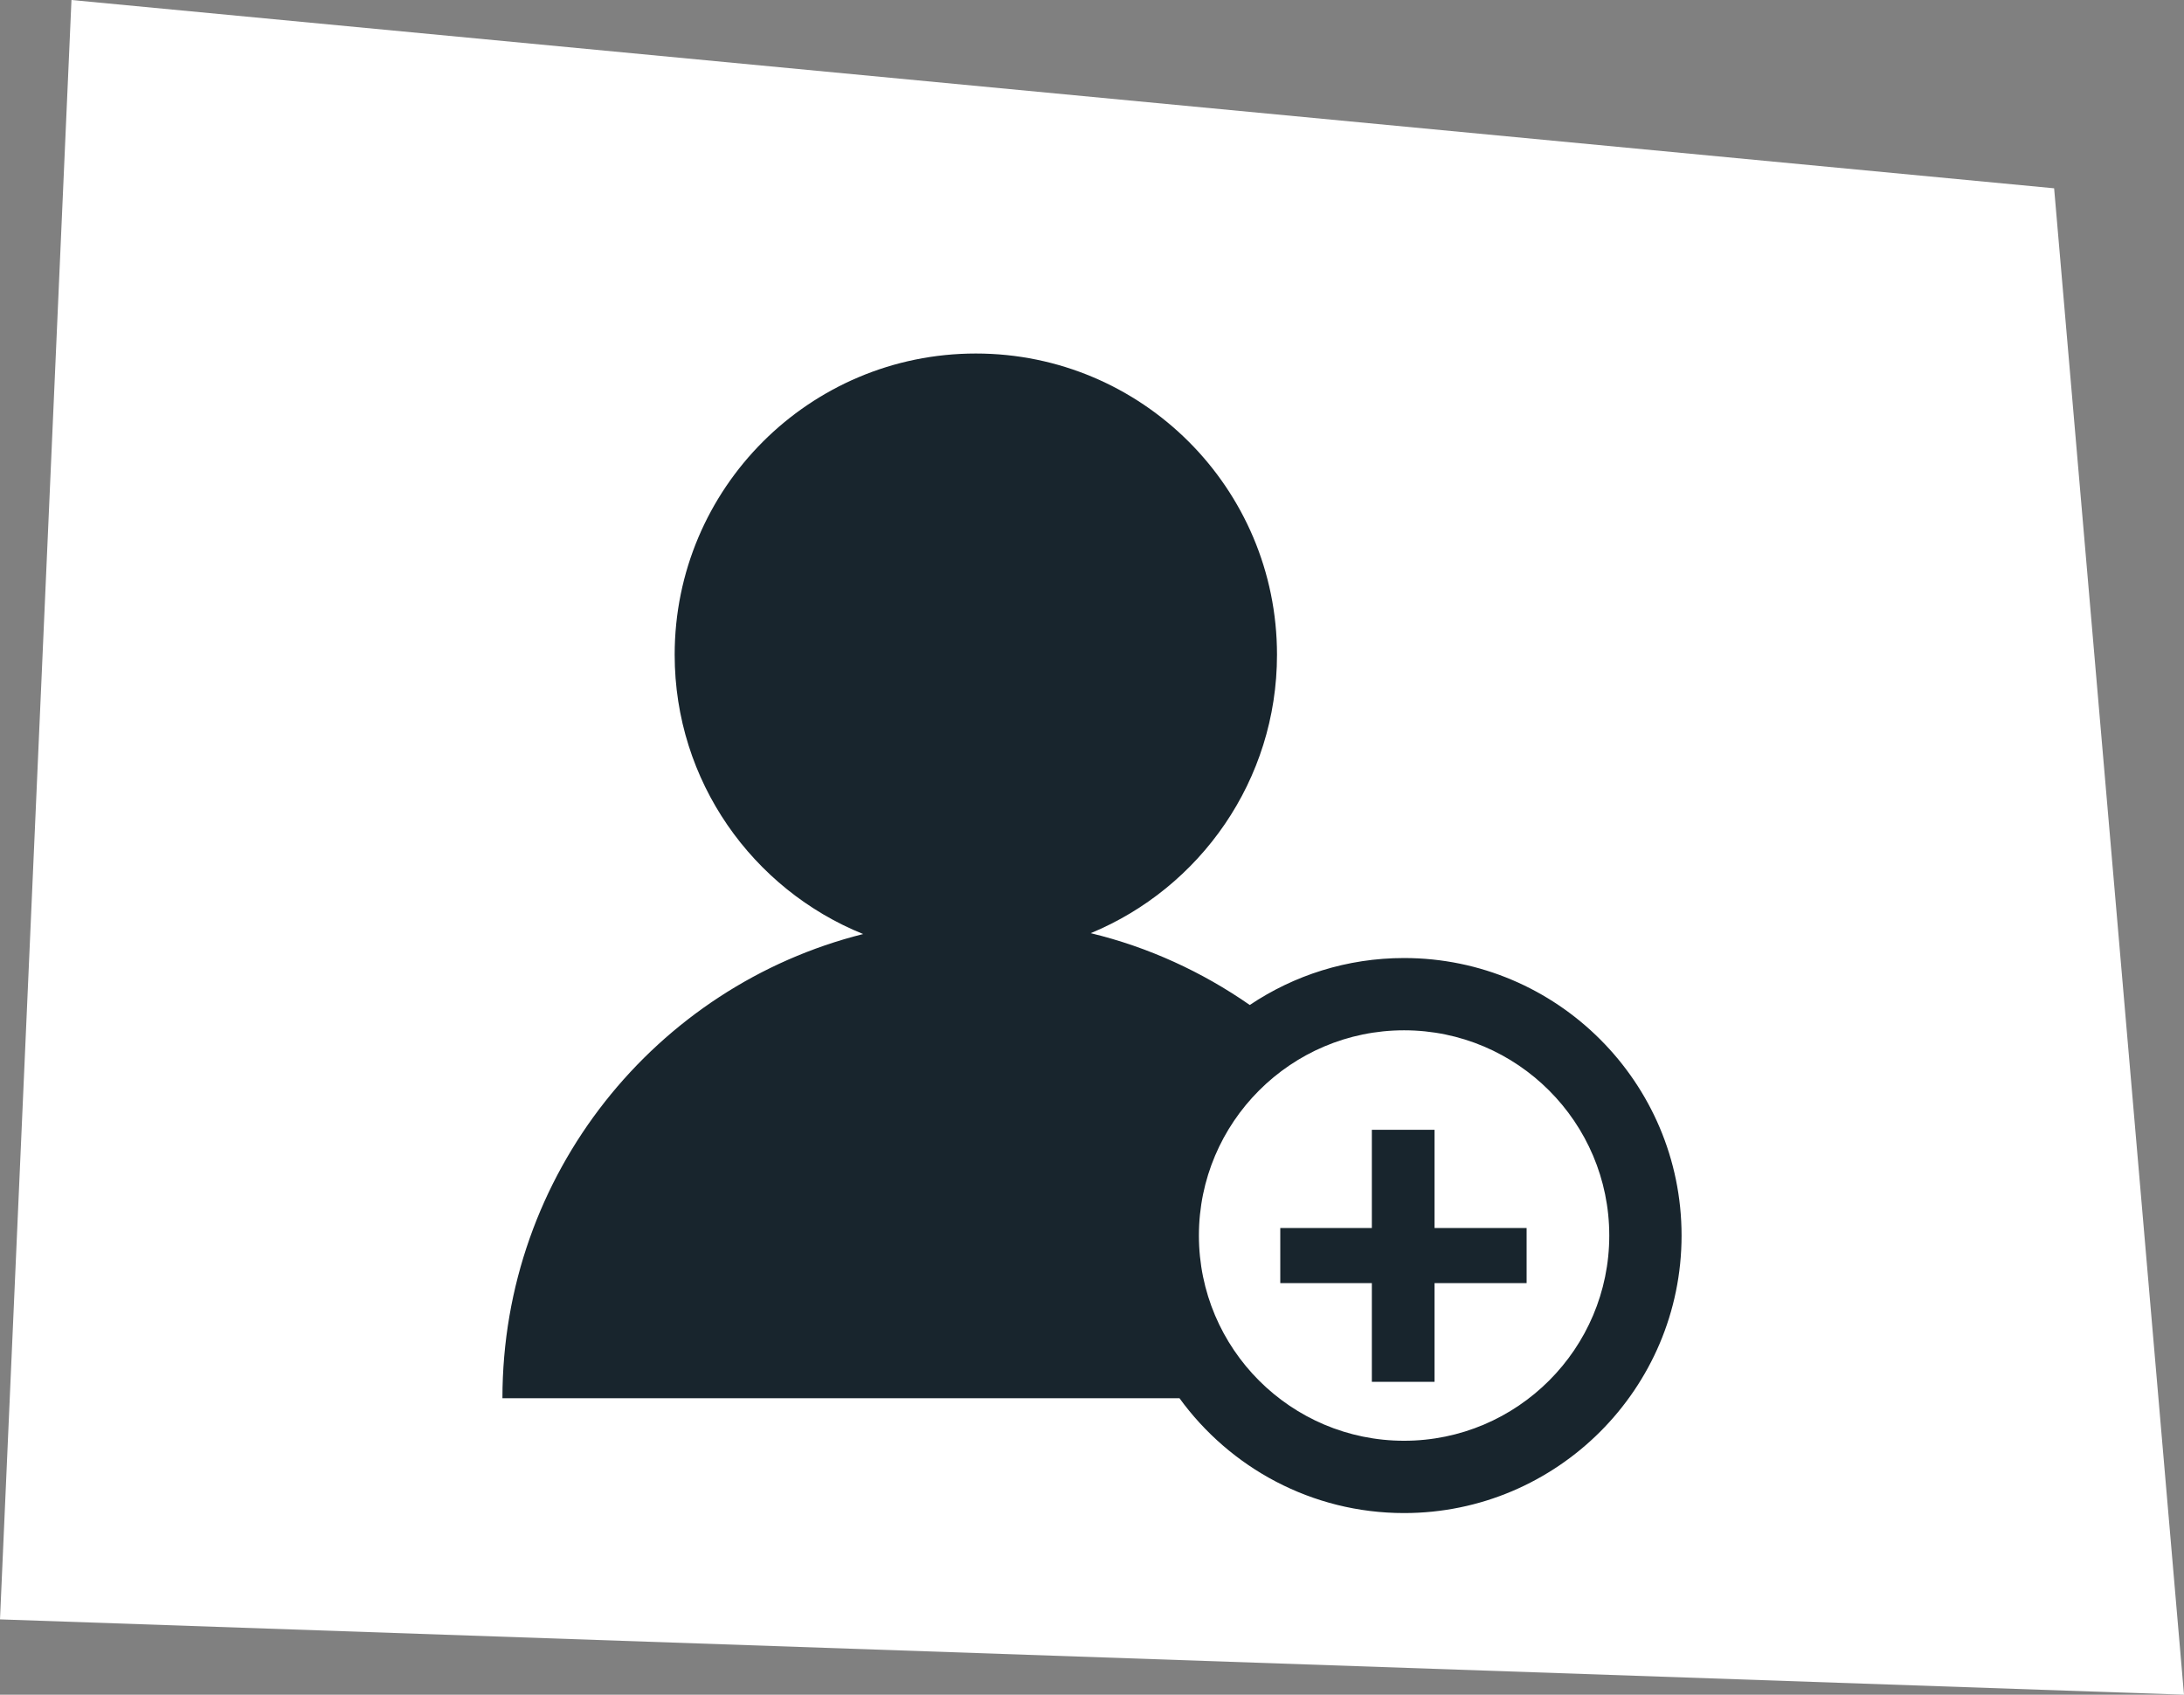 <?xml version="1.0" encoding="UTF-8" standalone="no"?>
<svg width="58px" height="45px" viewBox="0 0 58 45" version="1.1" xmlns="http://www.w3.org/2000/svg" xmlns:xlink="http://www.w3.org/1999/xlink">
    <rect x="0" y="0" width="58" height="45" fill="#808080" stroke="none"/>
    <!-- Generator: Sketch 42 (36781) - http://www.bohemiancoding.com/sketch -->
    <title>Add</title>
    <desc>Created with Sketch.</desc>
    <defs></defs>
    <g id="Page-1" stroke="none" stroke-width="1" fill="none" fill-rule="evenodd">
        <g id="Add">
            <polygon id="Path-2" fill="#FFFFFF" points="1.898 0 0 43 58 45 54.551 5"></polygon>
            <g id="Group" transform="translate(13, 9)" fill-rule="nonzero" fill="#18252D">
                <polygon id="Shape" points="25.097 21 25.097 23.608 27.542 23.608 27.542 25.071 25.097 25.071 25.097 27.692 23.432 27.692 23.432 25.071 21 25.071 21 23.608 23.432 23.608 23.432 21"></polygon>
                <path d="M24.288,16.439 C22.772,16.439 21.362,16.899 20.19,17.686 C18.929,16.809 17.504,16.15 15.966,15.779 C18.869,14.579 20.913,11.721 20.913,8.385 C20.913,3.968 17.332,0.387 12.915,0.387 C8.498,0.387 4.917,3.968 4.917,8.385 C4.917,11.744 6.989,14.617 9.923,15.802 C4.42,17.181 0.343,22.174 0.343,28.127 L18.323,28.127 C19.663,29.973 21.837,31.177 24.288,31.177 C28.351,31.177 31.657,27.871 31.657,23.808 C31.657,19.745 28.351,16.439 24.288,16.439 Z M24.288,29.257 C21.283,29.257 18.839,26.813 18.839,23.808 C18.839,20.803 21.283,18.358 24.288,18.358 C27.292,18.358 29.737,20.803 29.737,23.808 C29.737,26.813 27.292,29.257 24.288,29.257 Z" id="Shape"></path>
            </g>
        </g>
    </g>
</svg>
